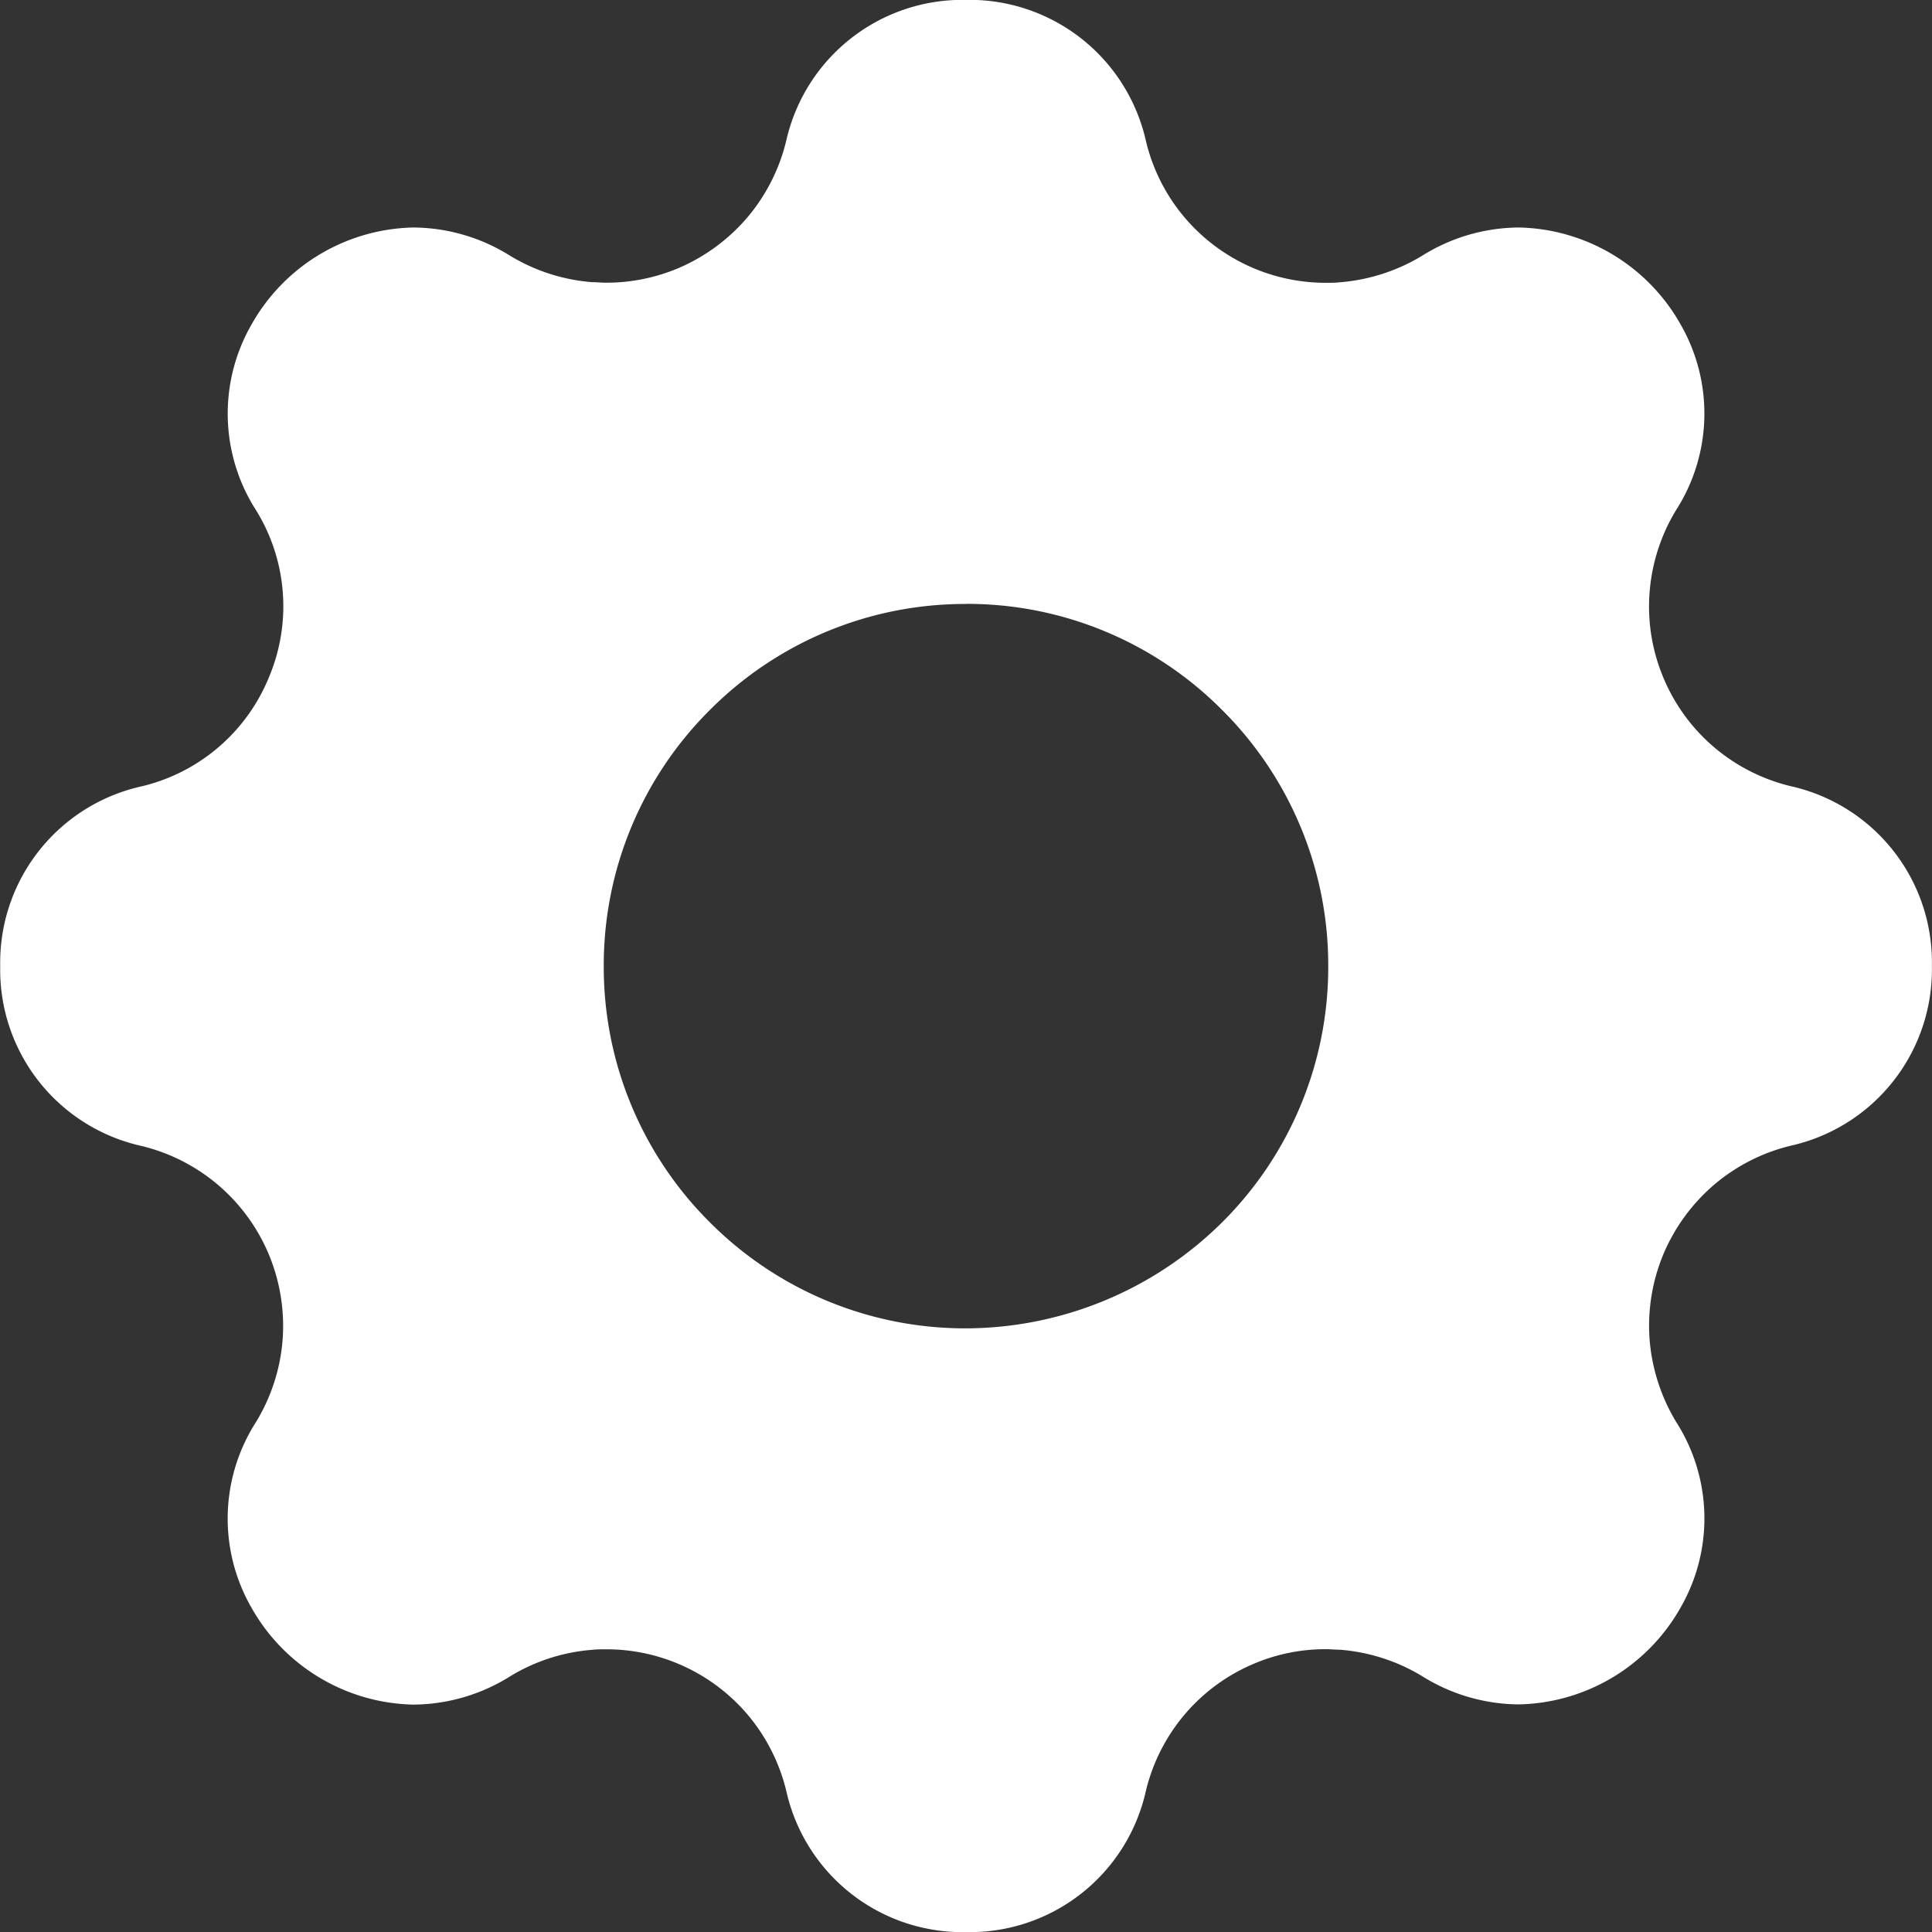 <svg id="cog" xmlns="http://www.w3.org/2000/svg" width="17.987" height="17.987" viewBox="0 0 17.987 17.987">
  <rect x="0" y="0" width="17.987" height="17.987" fill="#333333" stroke="none"/>
  <path id="Subtraction_1" data-name="Subtraction 1" d="M-2192.255,2970.739a1.681,1.681,0,0,1-1.674-1.316,1.732,1.732,0,0,0-.365-.715,1.726,1.726,0,0,0-.65-.471,1.722,1.722,0,0,0-.66-.131c-.044,0-.089,0-.133.005a1.719,1.719,0,0,0-.763.247,1.717,1.717,0,0,1-.9.263,1.771,1.771,0,0,1-1.511-.908,1.664,1.664,0,0,1,.045-1.722,1.732,1.732,0,0,0,.248-.764,1.734,1.734,0,0,0-.126-.792,1.727,1.727,0,0,0-.472-.65,1.729,1.729,0,0,0-.715-.365,1.68,1.68,0,0,1-1.316-1.673,1.681,1.681,0,0,1,1.316-1.675,1.706,1.706,0,0,0,1.186-1.016,1.7,1.7,0,0,0-.121-1.556,1.665,1.665,0,0,1-.044-1.723,1.77,1.77,0,0,1,1.51-.908,1.716,1.716,0,0,1,.9.263,1.735,1.735,0,0,0,.763.246c.044,0,.088.005.132.005a1.727,1.727,0,0,0,.661-.131,1.746,1.746,0,0,0,.649-.472,1.735,1.735,0,0,0,.365-.715,1.682,1.682,0,0,1,1.675-1.315,1.683,1.683,0,0,1,1.675,1.315,1.716,1.716,0,0,0,.365.717,1.726,1.726,0,0,0,.649.471,1.729,1.729,0,0,0,.661.131c.044,0,.089,0,.132-.005a1.747,1.747,0,0,0,.764-.247,1.715,1.715,0,0,1,.9-.263,1.769,1.769,0,0,1,1.509.907,1.665,1.665,0,0,1-.044,1.723,1.726,1.726,0,0,0-.247.764,1.71,1.71,0,0,0,.126.792,1.718,1.718,0,0,0,.471.65,1.729,1.729,0,0,0,.715.365,1.68,1.68,0,0,1,1.316,1.673,1.681,1.681,0,0,1-1.316,1.675,1.727,1.727,0,0,0-.714.365,1.74,1.74,0,0,0-.472.65,1.734,1.734,0,0,0-.126.792,1.753,1.753,0,0,0,.247.764,1.665,1.665,0,0,1,.045,1.722,1.77,1.77,0,0,1-1.51.908,1.716,1.716,0,0,1-.9-.263,1.738,1.738,0,0,0-.764-.246c-.043,0-.089-.005-.135-.005a1.7,1.7,0,0,0-.657.131,1.724,1.724,0,0,0-.65.471,1.729,1.729,0,0,0-.365.714A1.68,1.68,0,0,1-2192.255,2970.739Zm0-12.365a3.35,3.35,0,0,0-2.385.987,3.351,3.351,0,0,0-.988,2.385,3.351,3.351,0,0,0,.988,2.385,3.355,3.355,0,0,0,2.385.987,3.4,3.4,0,0,0,2.384-.987,3.351,3.351,0,0,0,.988-2.385,3.351,3.351,0,0,0-.988-2.385A3.347,3.347,0,0,0-2192.255,2958.373Z" transform="translate(2201.249 -2952.751)" fill="#fff"/>
</svg>
